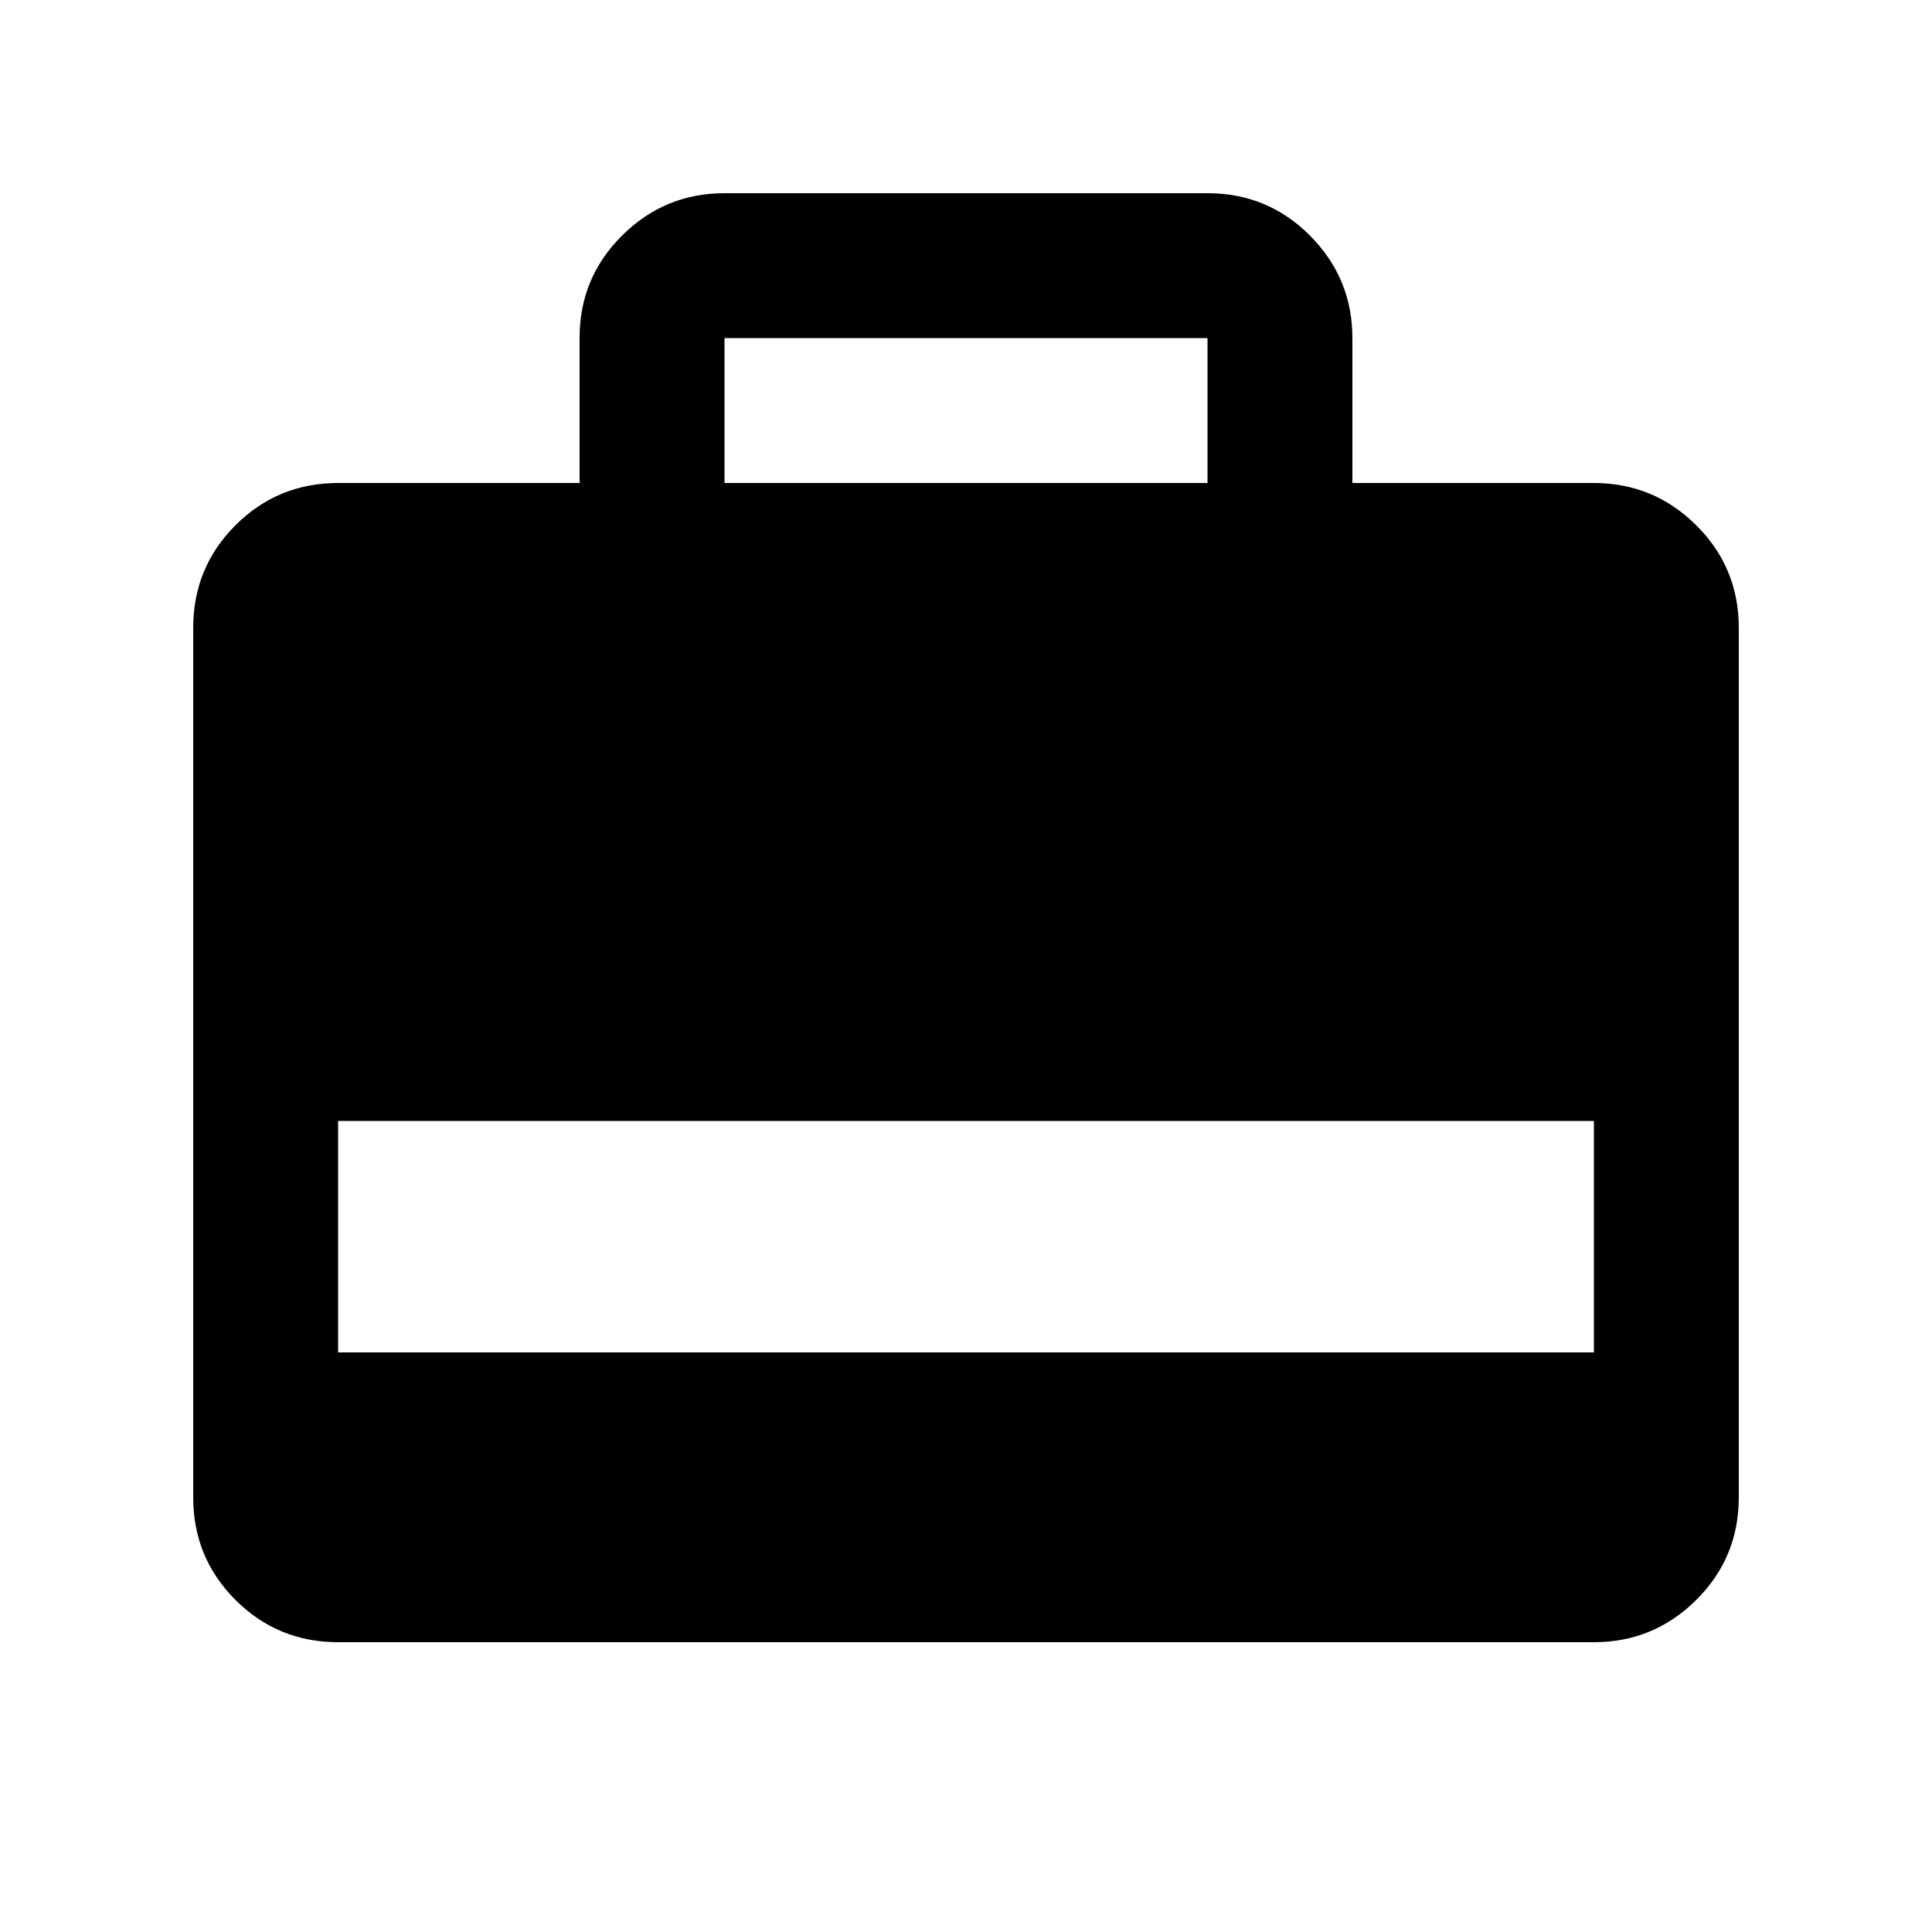 <svg xmlns="http://www.w3.org/2000/svg" height="20" viewBox="0 -960 960 960" width="20"><path d="M288-720v-72.212Q288-822 309.15-843q21.15-21 50.85-21h240q30 0 51 21.15T672-792v72h120q29.7 0 50.85 21Q864-678 864-648v432q0 30-21.15 51T792-144H168q-30 0-51-21t-21-51v-432q0-30 21-51t51-21h120Zm72 0h240v-72H360v72ZM168-288h624v-115H168v115Z"/></svg>